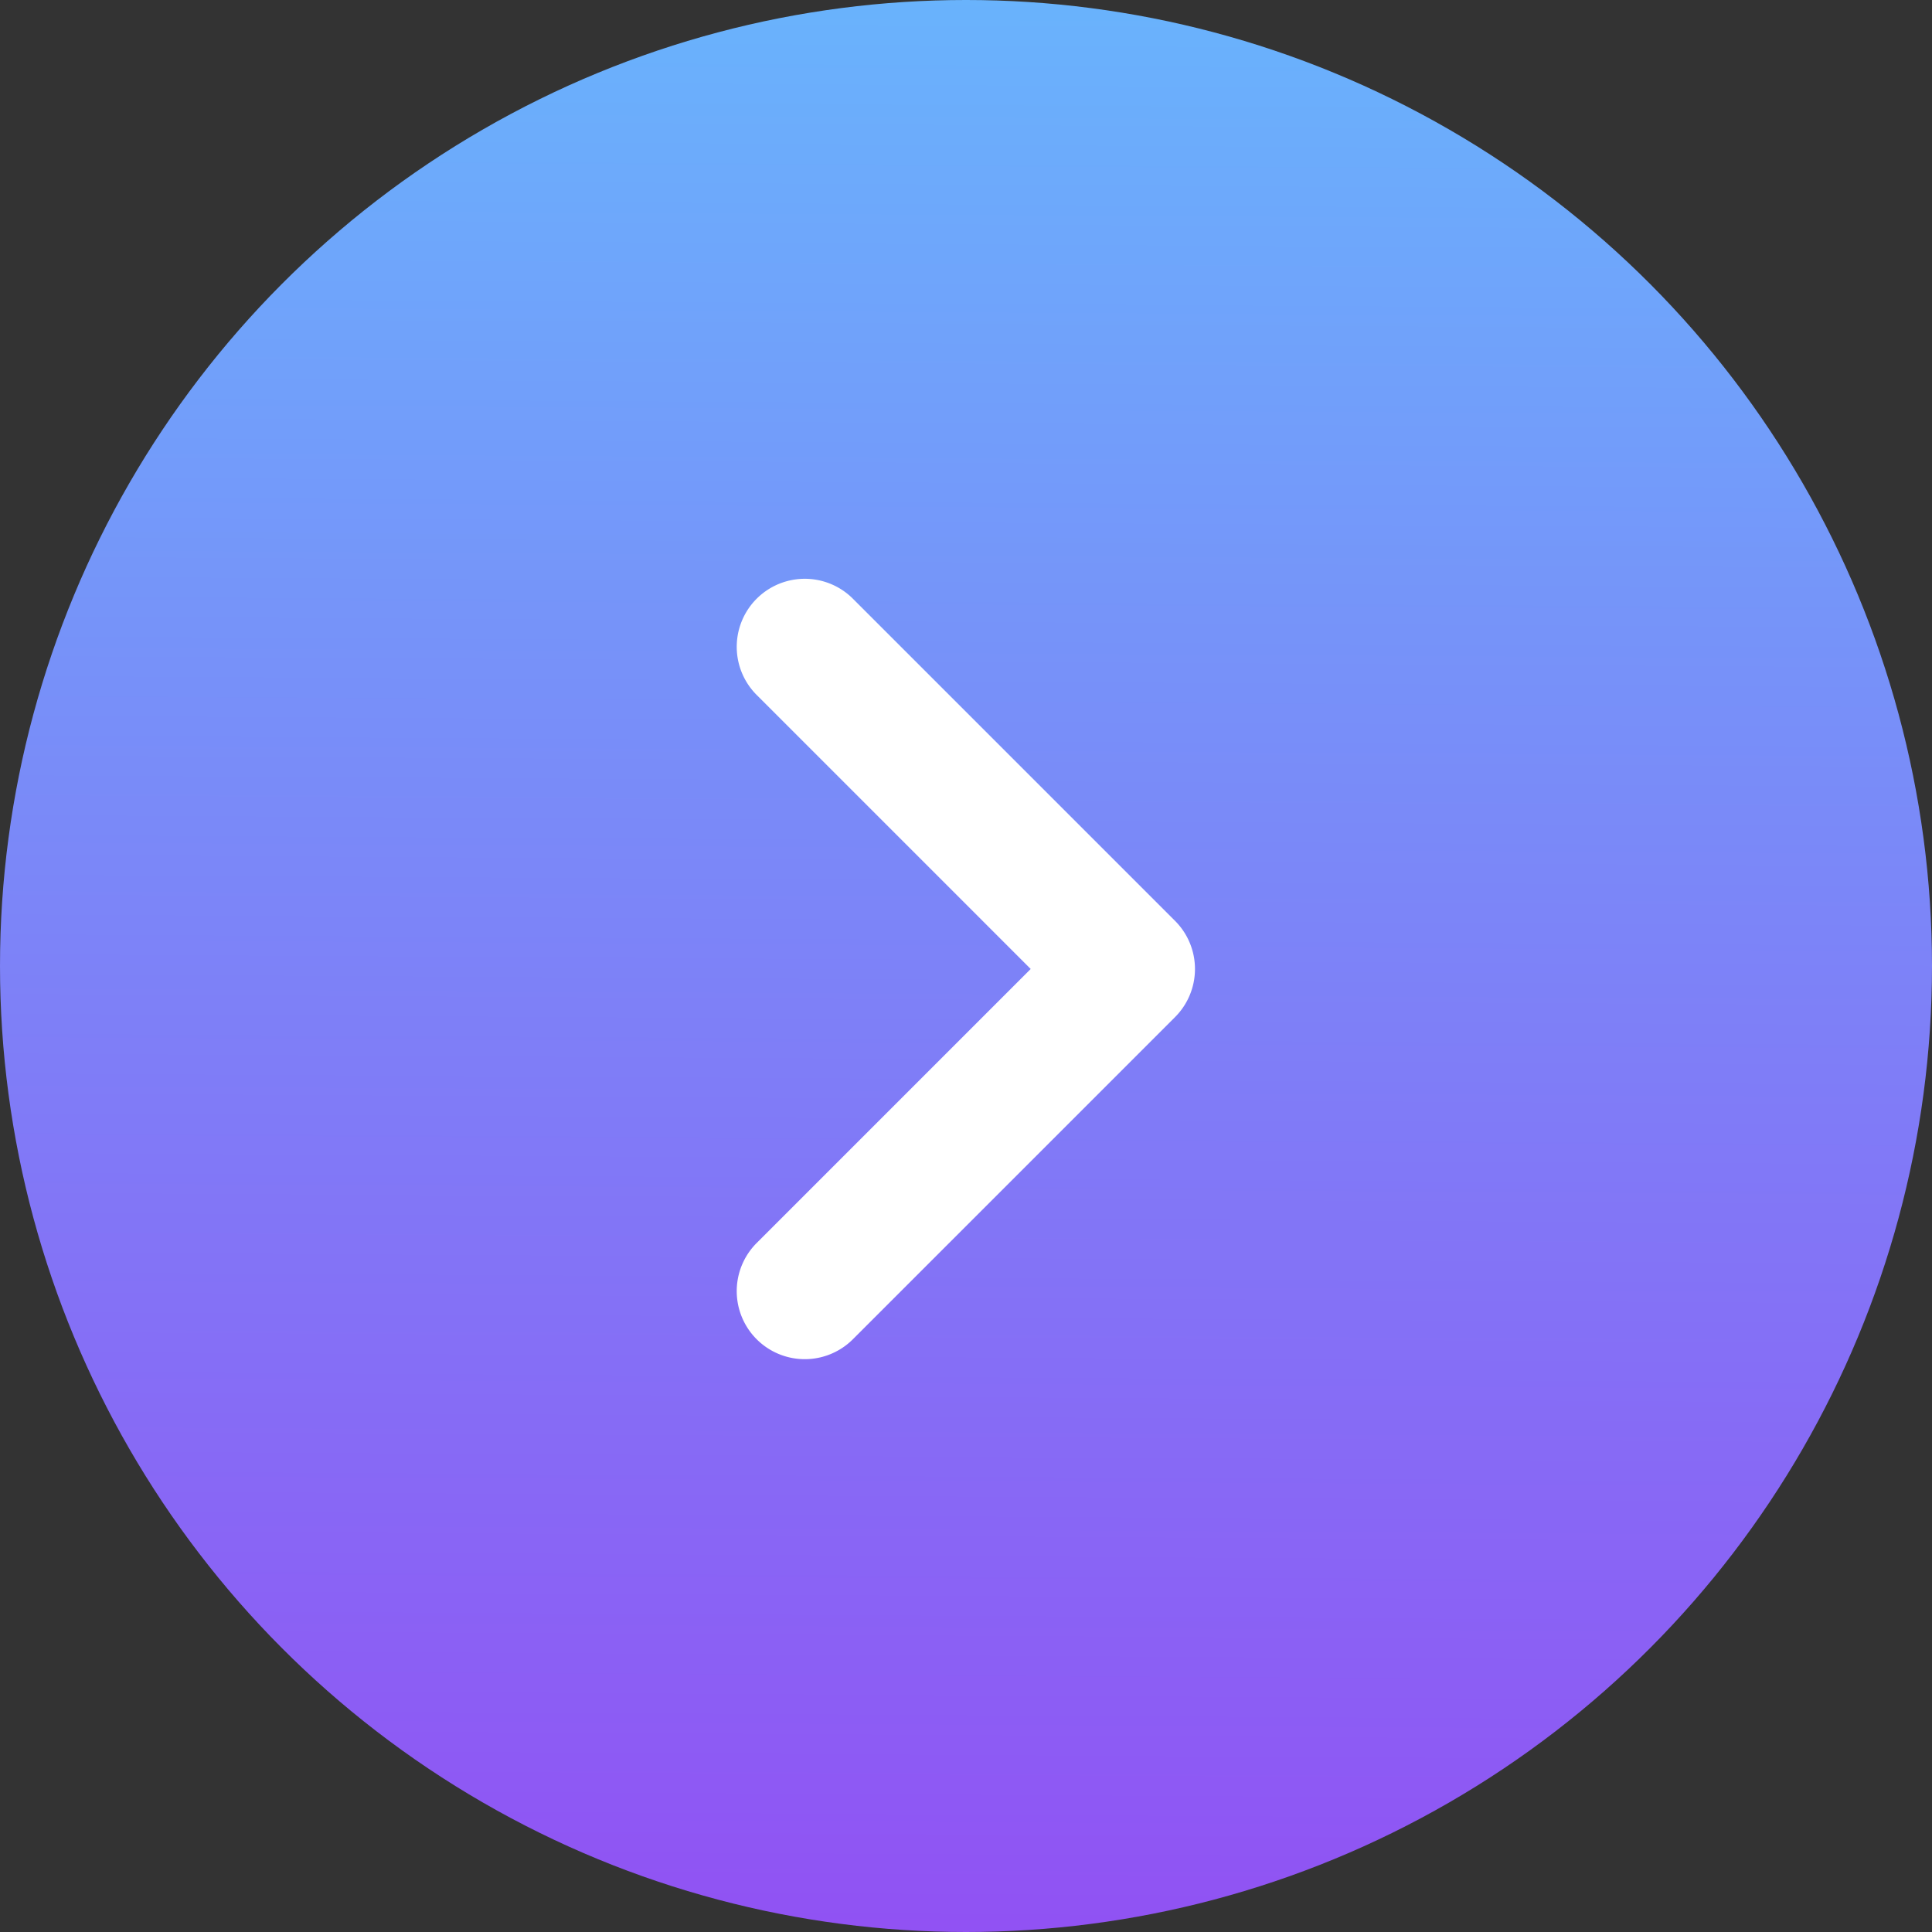 <svg xmlns="http://www.w3.org/2000/svg" width="200" height="200" viewBox="0 0 200 200">
    <rect x="0" y="0" width="200" height="200" fill="#333333" stroke="none"/>
    <defs>
        <linearGradient id="qkifuf7haa" x1=".177" x2=".171" y2="1" gradientUnits="objectBoundingBox">
            <stop offset="0" stop-color="#69b3fc"/>
            <stop offset="1" stop-color="#9151f3"/>
        </linearGradient>
    </defs>
    <g transform="translate(-269 -1543)">
        <circle cx="100" cy="100" r="100" fill="url(#qkifuf7haa)" transform="translate(269 1543)"/>
        <path fill="#fff" d="M12.02 66.227V19.065a7.044 7.044 0 0 1 7.044-7.044h47.163a7.044 7.044 0 0 1 0 14.088H26.108v40.118a7.044 7.044 0 0 1-14.088 0z" transform="rotate(135 -134.03 907.111)"/>
    </g>
</svg>
